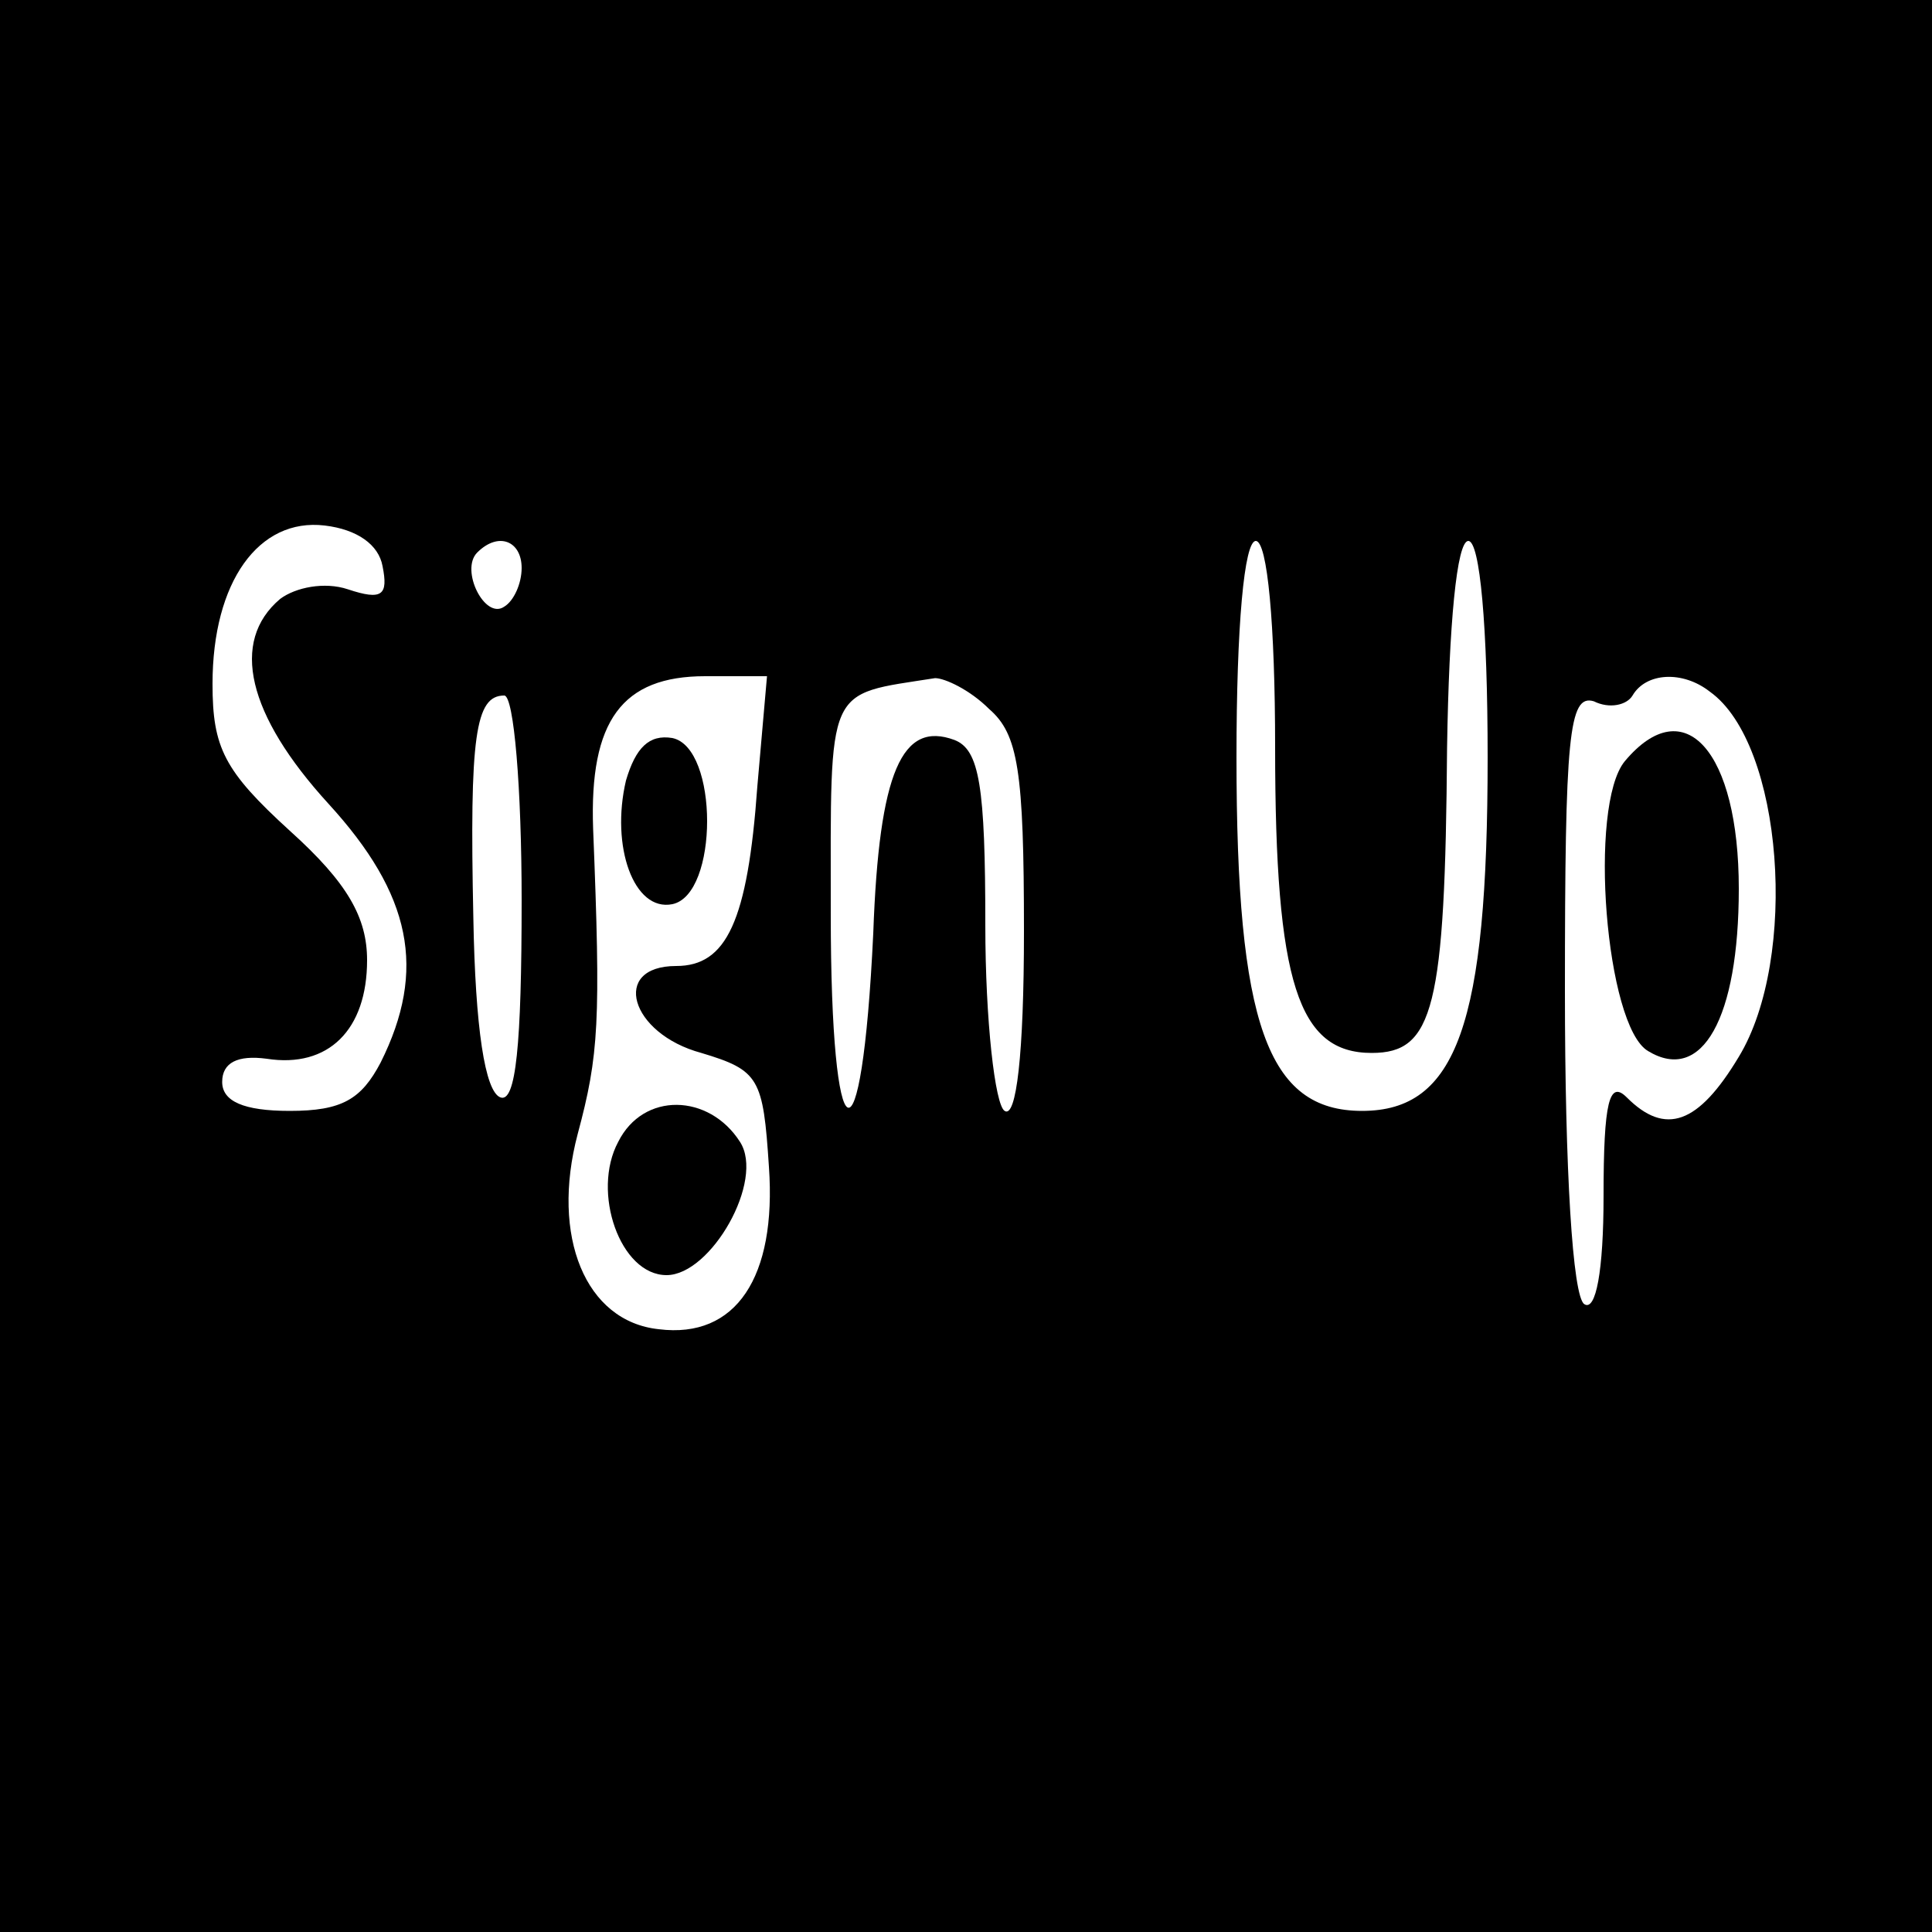 <?xml version="1.0" standalone="no"?>
<!DOCTYPE svg PUBLIC "-//W3C//DTD SVG 20010904//EN"
 "http://www.w3.org/TR/2001/REC-SVG-20010904/DTD/svg10.dtd">
<svg version="1.0" xmlns="http://www.w3.org/2000/svg"
 width="100pt" height="100pt" viewBox="0 0 100 100"
 preserveAspectRatio="xMidYMid meet">
<g transform="translate(0,100) scale(0.1,-0.1)"
fill="#000000" stroke="none">
<path d="M0 500 l0 -500 500 0 500 0 0 500 0 500 -500 0 -500 0 0 -500z m198
207 c3 -15 0 -18 -18 -12 -12 4 -27 1 -35 -5 -26 -22 -17 -60 25 -106 43 -47
51 -86 27 -134 -10 -19 -20 -25 -47 -25 -24 0 -35 5 -35 15 0 10 8 14 23 12
32 -5 52 15 52 51 0 22 -10 40 -40 67 -34 31 -40 43 -40 76 0 53 24 86 58 82
17 -2 28 -10 30 -21z m72 -1 c0 -8 -4 -17 -9 -20 -10 -7 -23 19 -14 28 11 11
23 6 23 -8z m390 -93 c0 -122 12 -158 50 -158 32 0 38 23 39 158 1 64 5 107
11 107 6 0 10 -44 10 -112 0 -138 -16 -183 -65 -183 -49 0 -65 45 -65 183 0
68 4 112 10 112 6 0 10 -43 10 -107z m-268 -20 c-5 -70 -16 -93 -42 -93 -34 0
-24 -35 13 -45 30 -9 32 -13 35 -59 4 -57 -17 -89 -57 -84 -38 4 -56 48 -42
101 11 41 12 58 8 158 -2 56 15 79 58 79 l32 0 -5 -57z m120 40 c15 -13 18
-32 18 -115 0 -64 -4 -97 -10 -93 -5 3 -10 47 -10 96 0 72 -3 91 -16 96 -27
10 -39 -16 -42 -100 -6 -126 -22 -118 -22 10 0 120 -3 113 54 122 5 0 18 -6
28 -16z m373 9 c38 -27 46 -138 15 -189 -21 -35 -38 -41 -58 -21 -9 9 -12 -2
-12 -51 0 -39 -4 -60 -10 -56 -6 4 -10 69 -10 162 0 132 2 154 15 150 8 -4 17
-2 20 3 7 12 26 13 40 2z m-615 -108 c0 -75 -3 -105 -11 -102 -8 3 -13 36 -14
93 -2 94 1 115 16 115 5 0 9 -48 9 -106z"/>
<path d="M324 596 c-8 -34 4 -68 24 -64 24 5 24 81 0 86 -12 2 -19 -5 -24 -22z"/>
<path d="M320 409 c-14 -26 1 -69 25 -69 23 0 51 49 38 69 -16 25 -50 26 -63
0z"/>
<path d="M841 606 c-19 -23 -10 -137 12 -150 28 -17 47 17 47 84 0 71 -28 103
-59 66z"/>
</g>
</svg>
